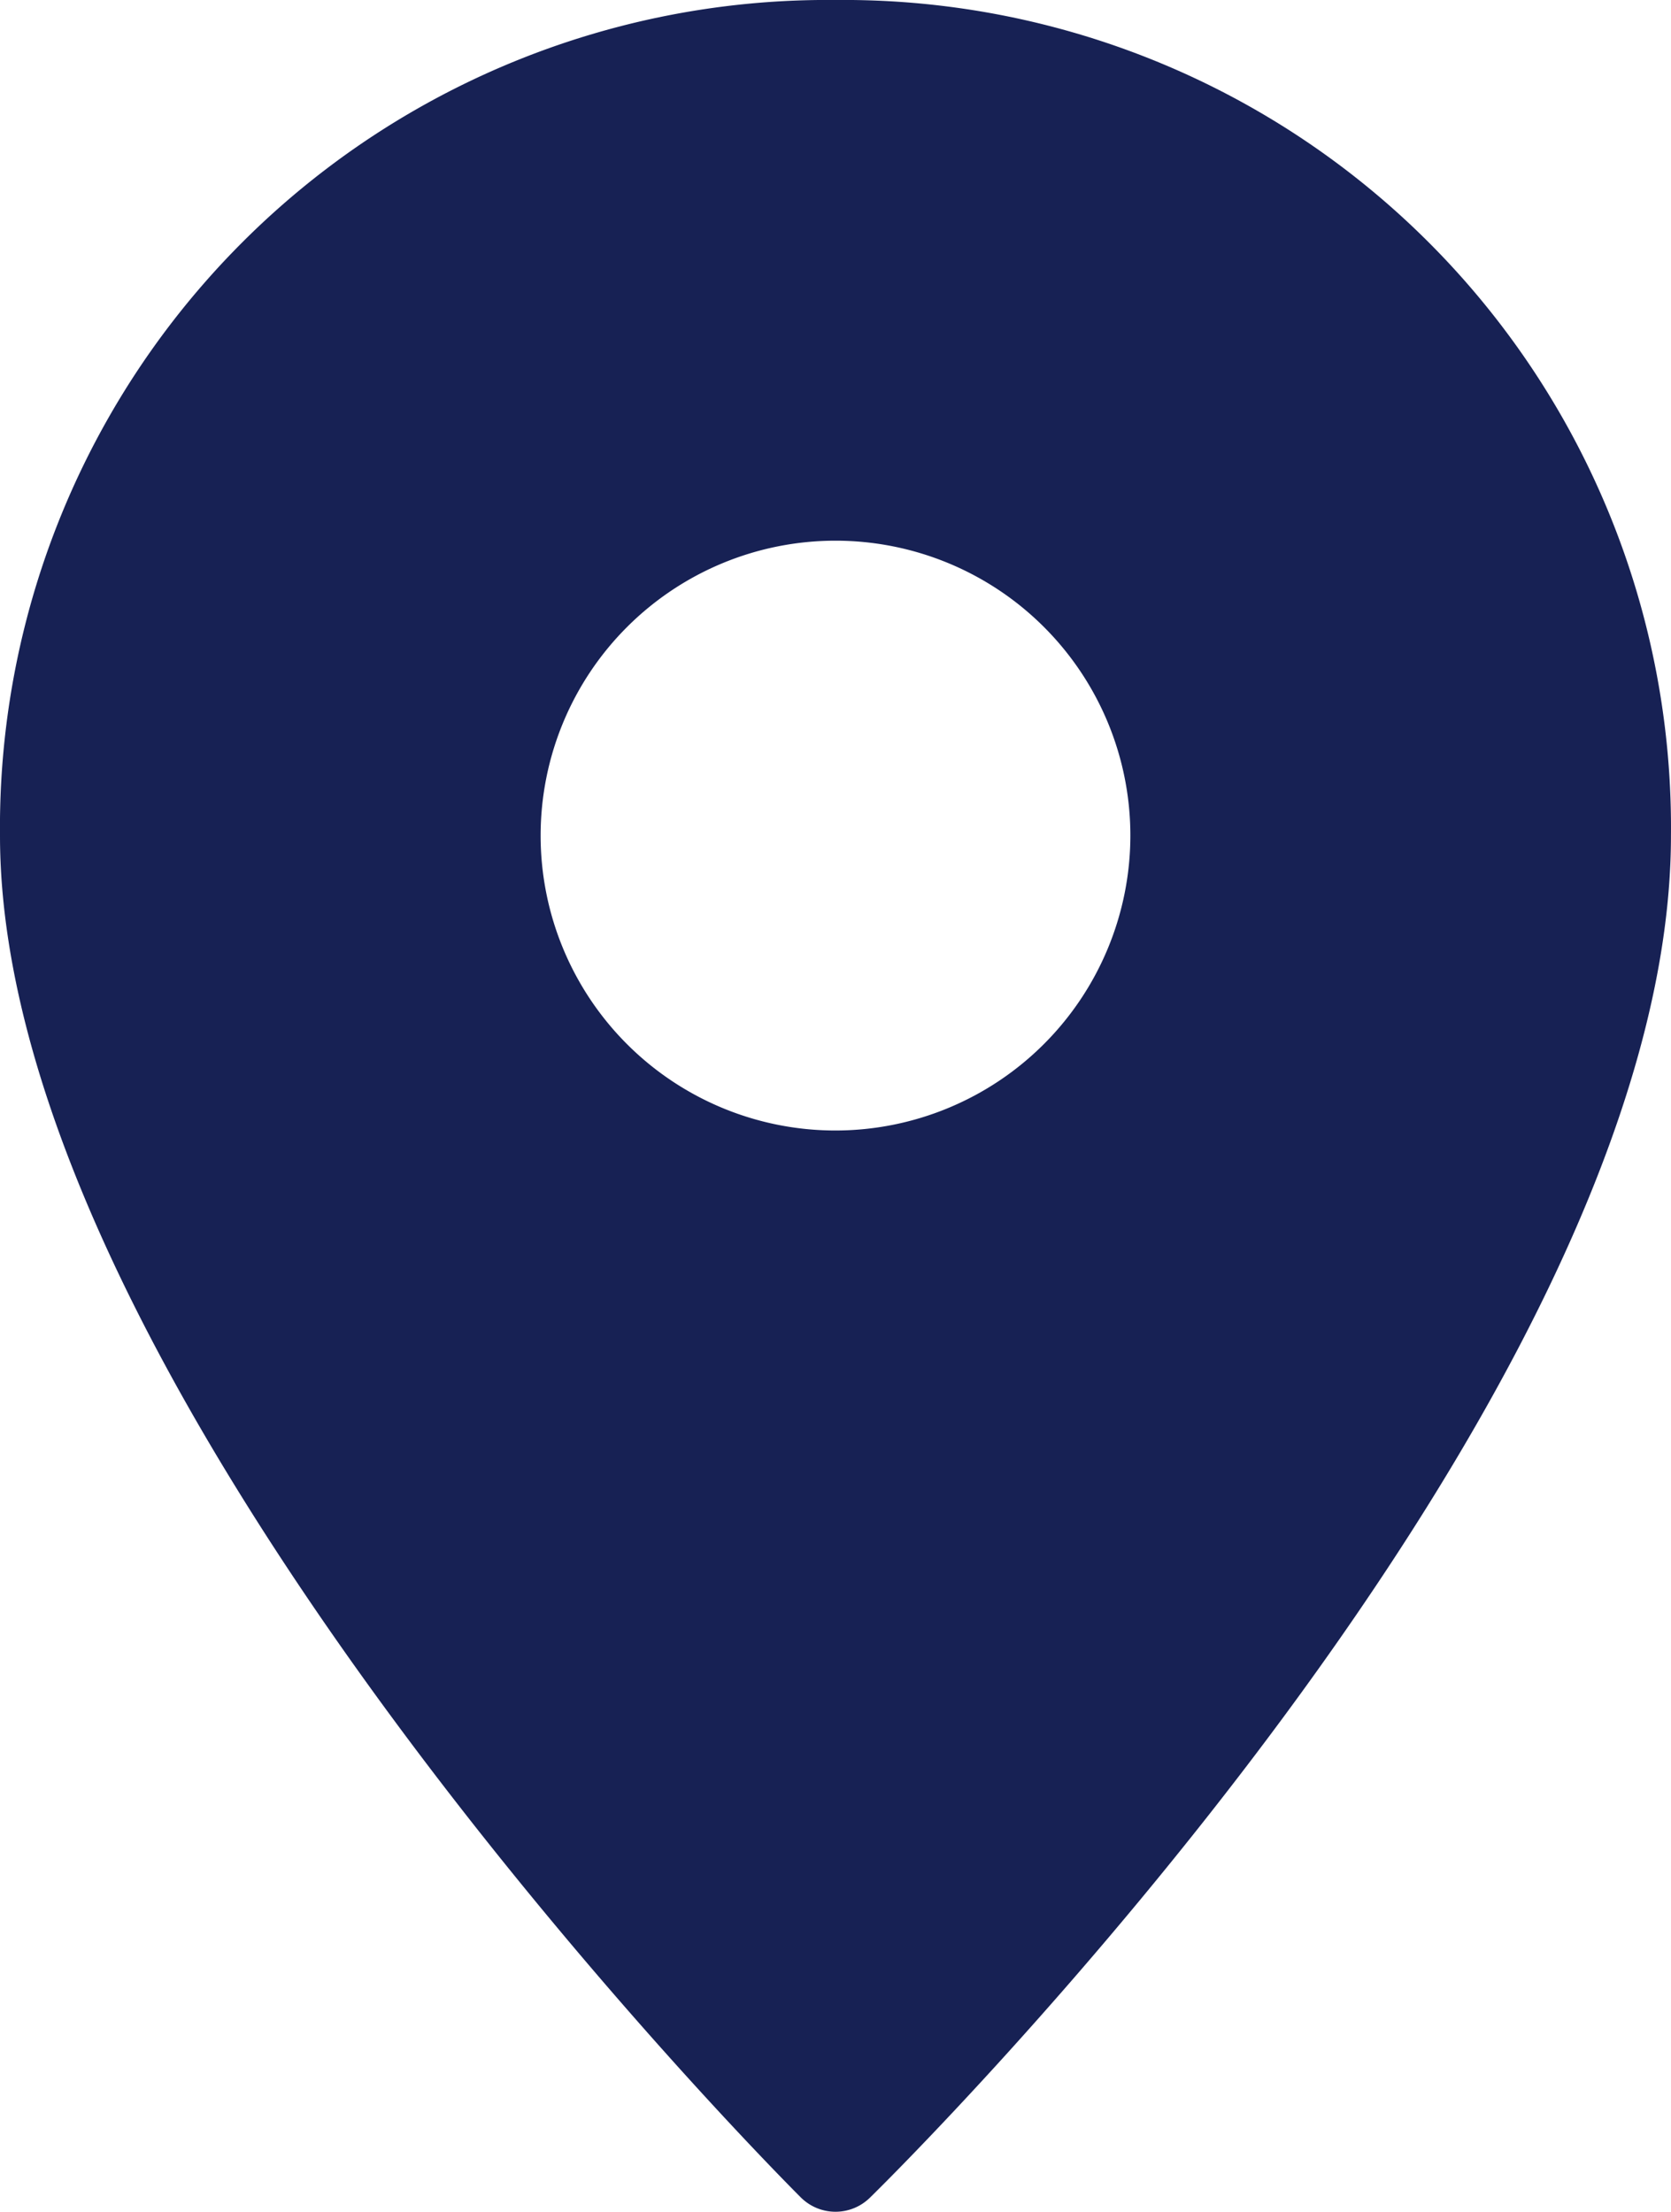 <svg xmlns="http://www.w3.org/2000/svg" width="36.268" height="48"><path d="M18.134 0a17.958 17.958 0 0118.133 18.134c.003 12.335-16.642 28.832-17.379 29.553a1.067 1.067 0 01-1.508 0C16.67 46.978 0 30.171 0 18.134A17.958 17.958 0 0118.135 0zm0 24.534a6.406 6.406 0 006.4-6.4 6.4 6.4 0 10-6.4 6.4z" fill="#172154" fill-rule="evenodd"/></svg>